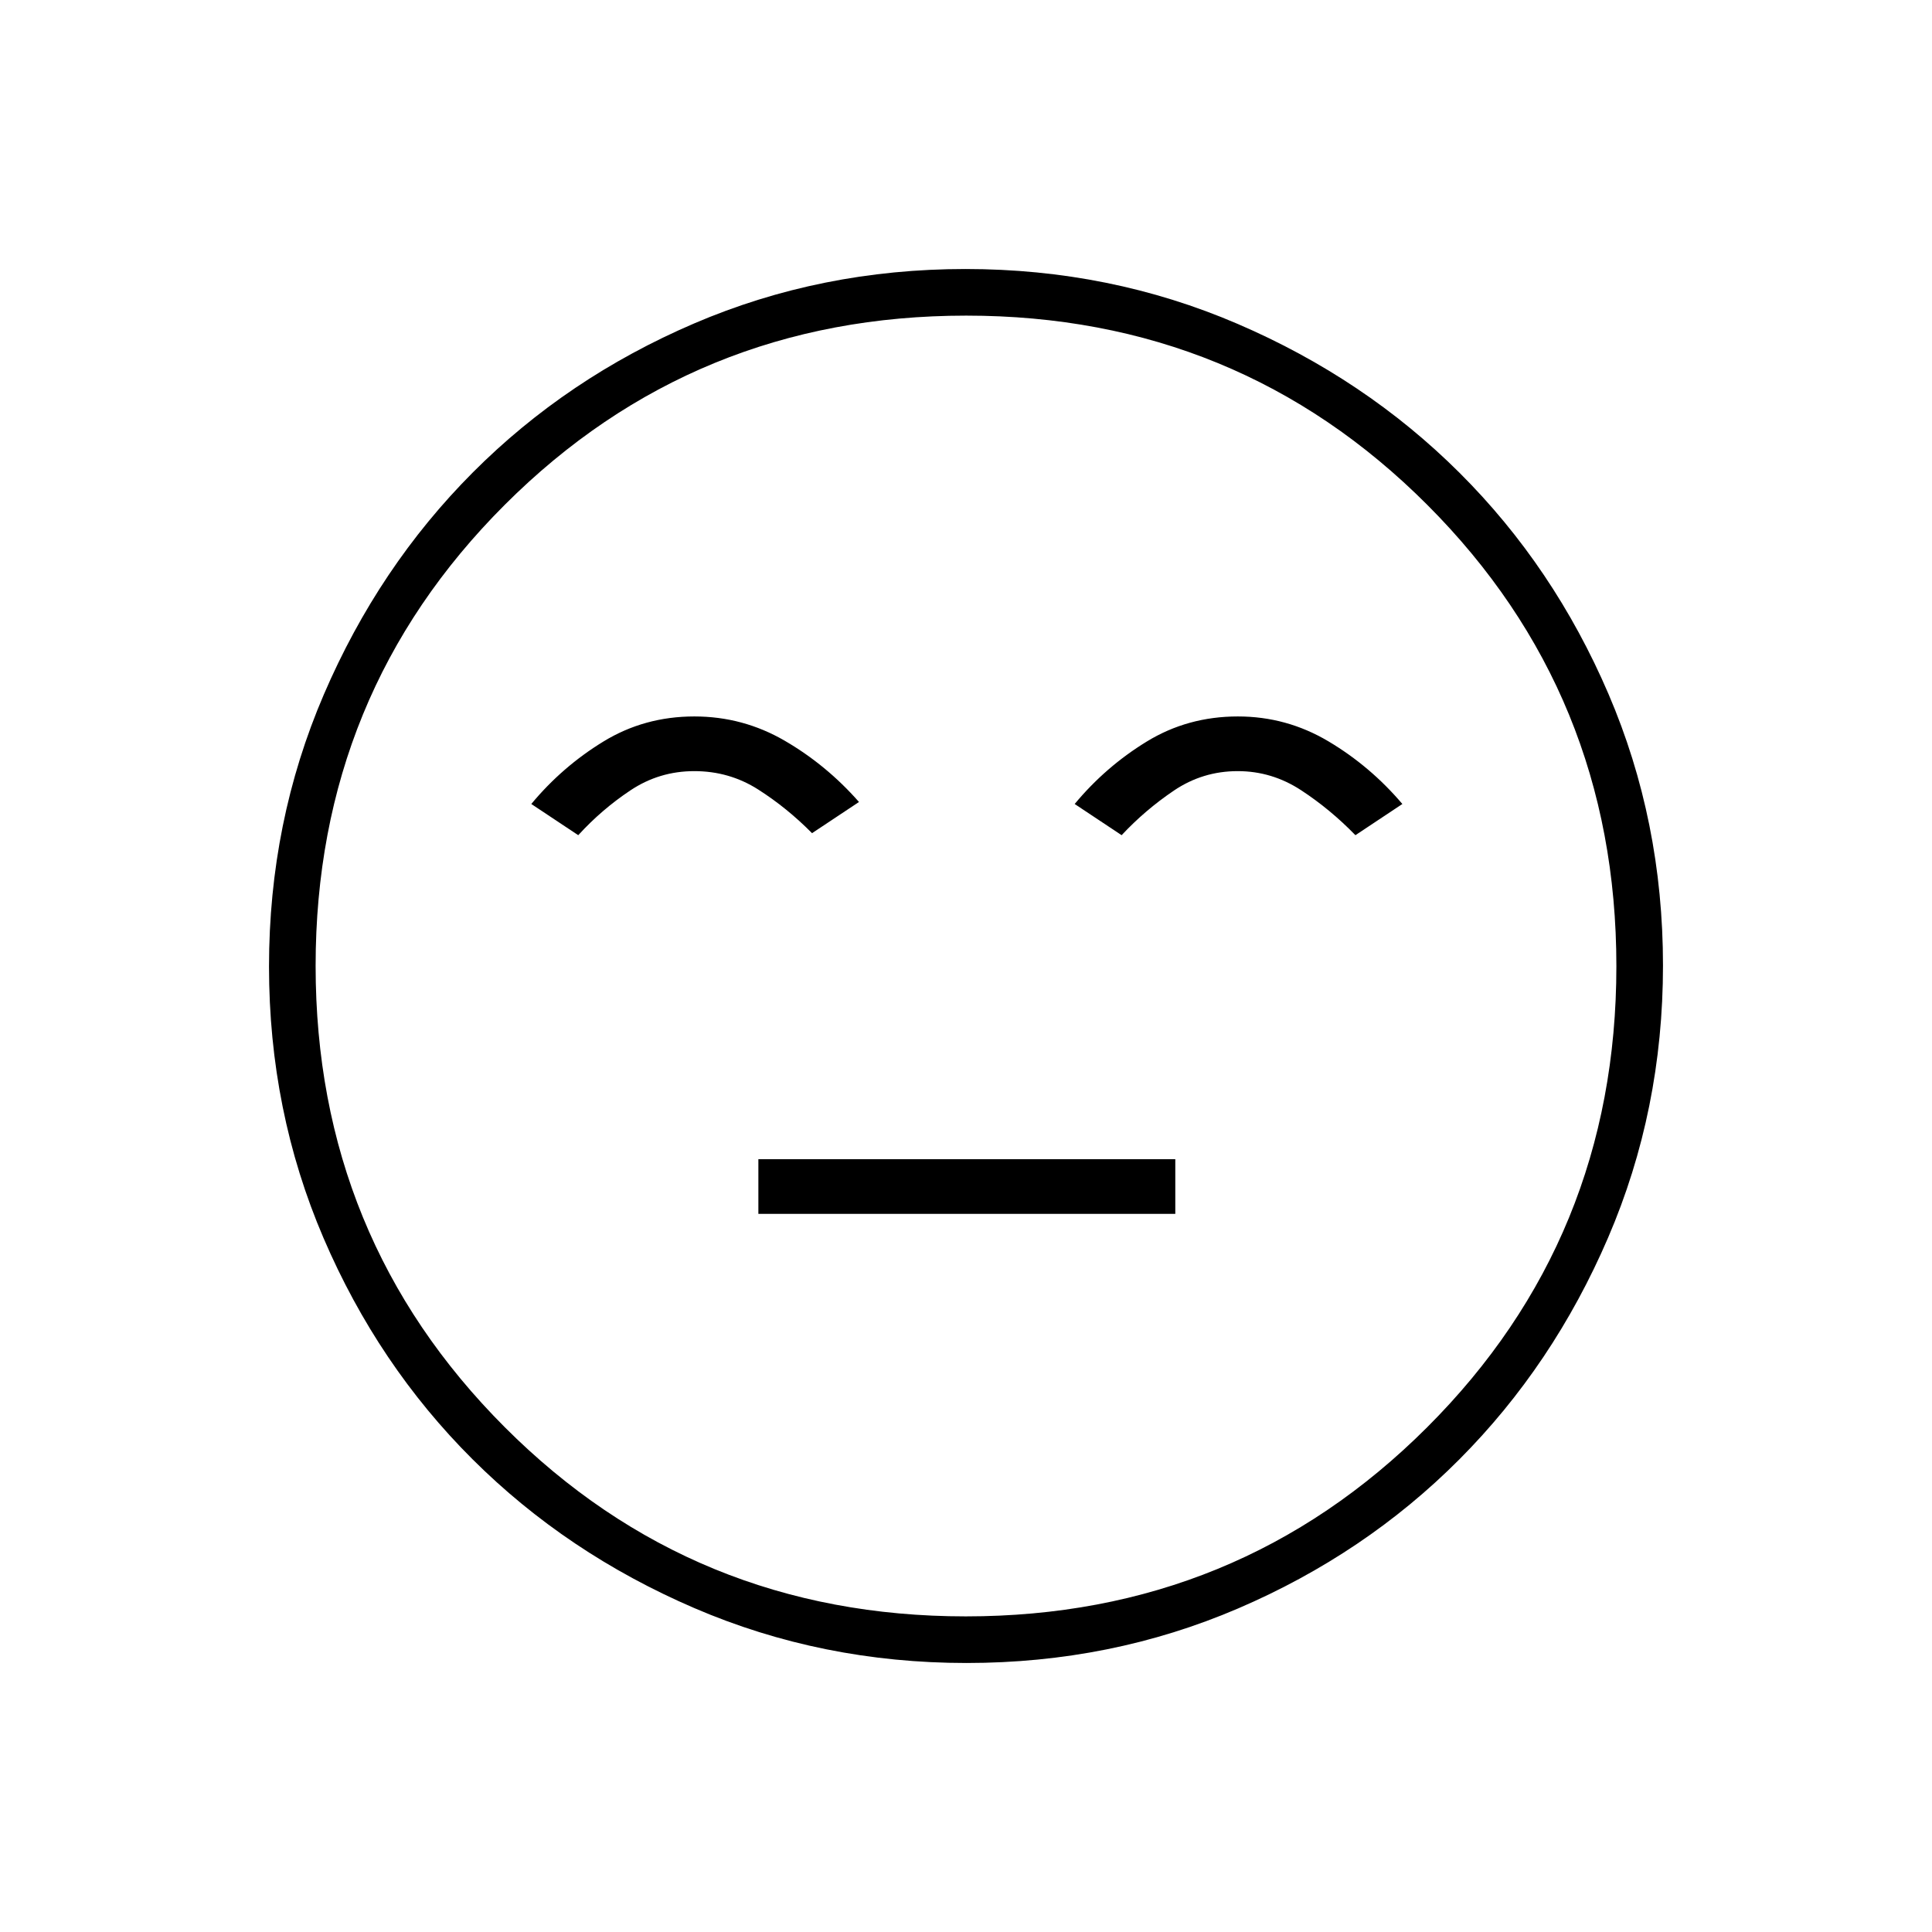 <svg xmlns="http://www.w3.org/2000/svg" height="40" viewBox="0 -960 960 960" width="40"><path d="M376.83-356.83H584V-384H376.83v27.17ZM345.02-604q-24.85 0-45.24 12.49-20.4 12.49-35.78 31.01l23.33 15.5q11.67-12.79 25.98-22.31t31.69-9.52q17.38 0 31.69 9.1Q391-558.63 403.5-546l23.33-15.5q-16.22-18.43-36.95-30.46Q369.15-604 345.02-604Zm270.07 0q-24.92 0-45.31 12.49-20.4 12.49-35.78 31.01l23.33 15.5q11.67-12.5 25.98-22.17 14.31-9.66 31.69-9.66 17 0 31.5 9.48 14.5 9.49 27 22.35l23.33-15.5q-15.95-18.78-36.75-31.14Q639.29-604 615.09-604ZM480.28-133.67q-71.85 0-135.25-27.27-63.39-27.26-110.28-74.01-46.9-46.75-73.99-109.87-27.09-63.13-27.09-134.9 0-71.85 27.27-135.25 27.26-63.39 74.01-110.28 46.75-46.9 109.87-73.99 63.13-27.09 134.9-27.09 71.85 0 135.25 27.27 63.39 27.26 110.28 74.01 46.9 46.75 73.99 109.87 27.09 63.13 27.09 134.9 0 71.85-27.27 135.25-27.26 63.39-74.01 110.28-46.75 46.9-109.87 73.99-63.13 27.09-134.9 27.09ZM480-480Zm-.1 323.17q135.18 0 229.23-93.95 94.04-93.94 94.04-229.12t-93.95-229.23q-93.94-94.04-229.12-94.04t-229.23 93.95q-94.04 93.94-94.04 229.12t93.95 229.23q93.94 94.04 229.12 94.04Z"/></svg>